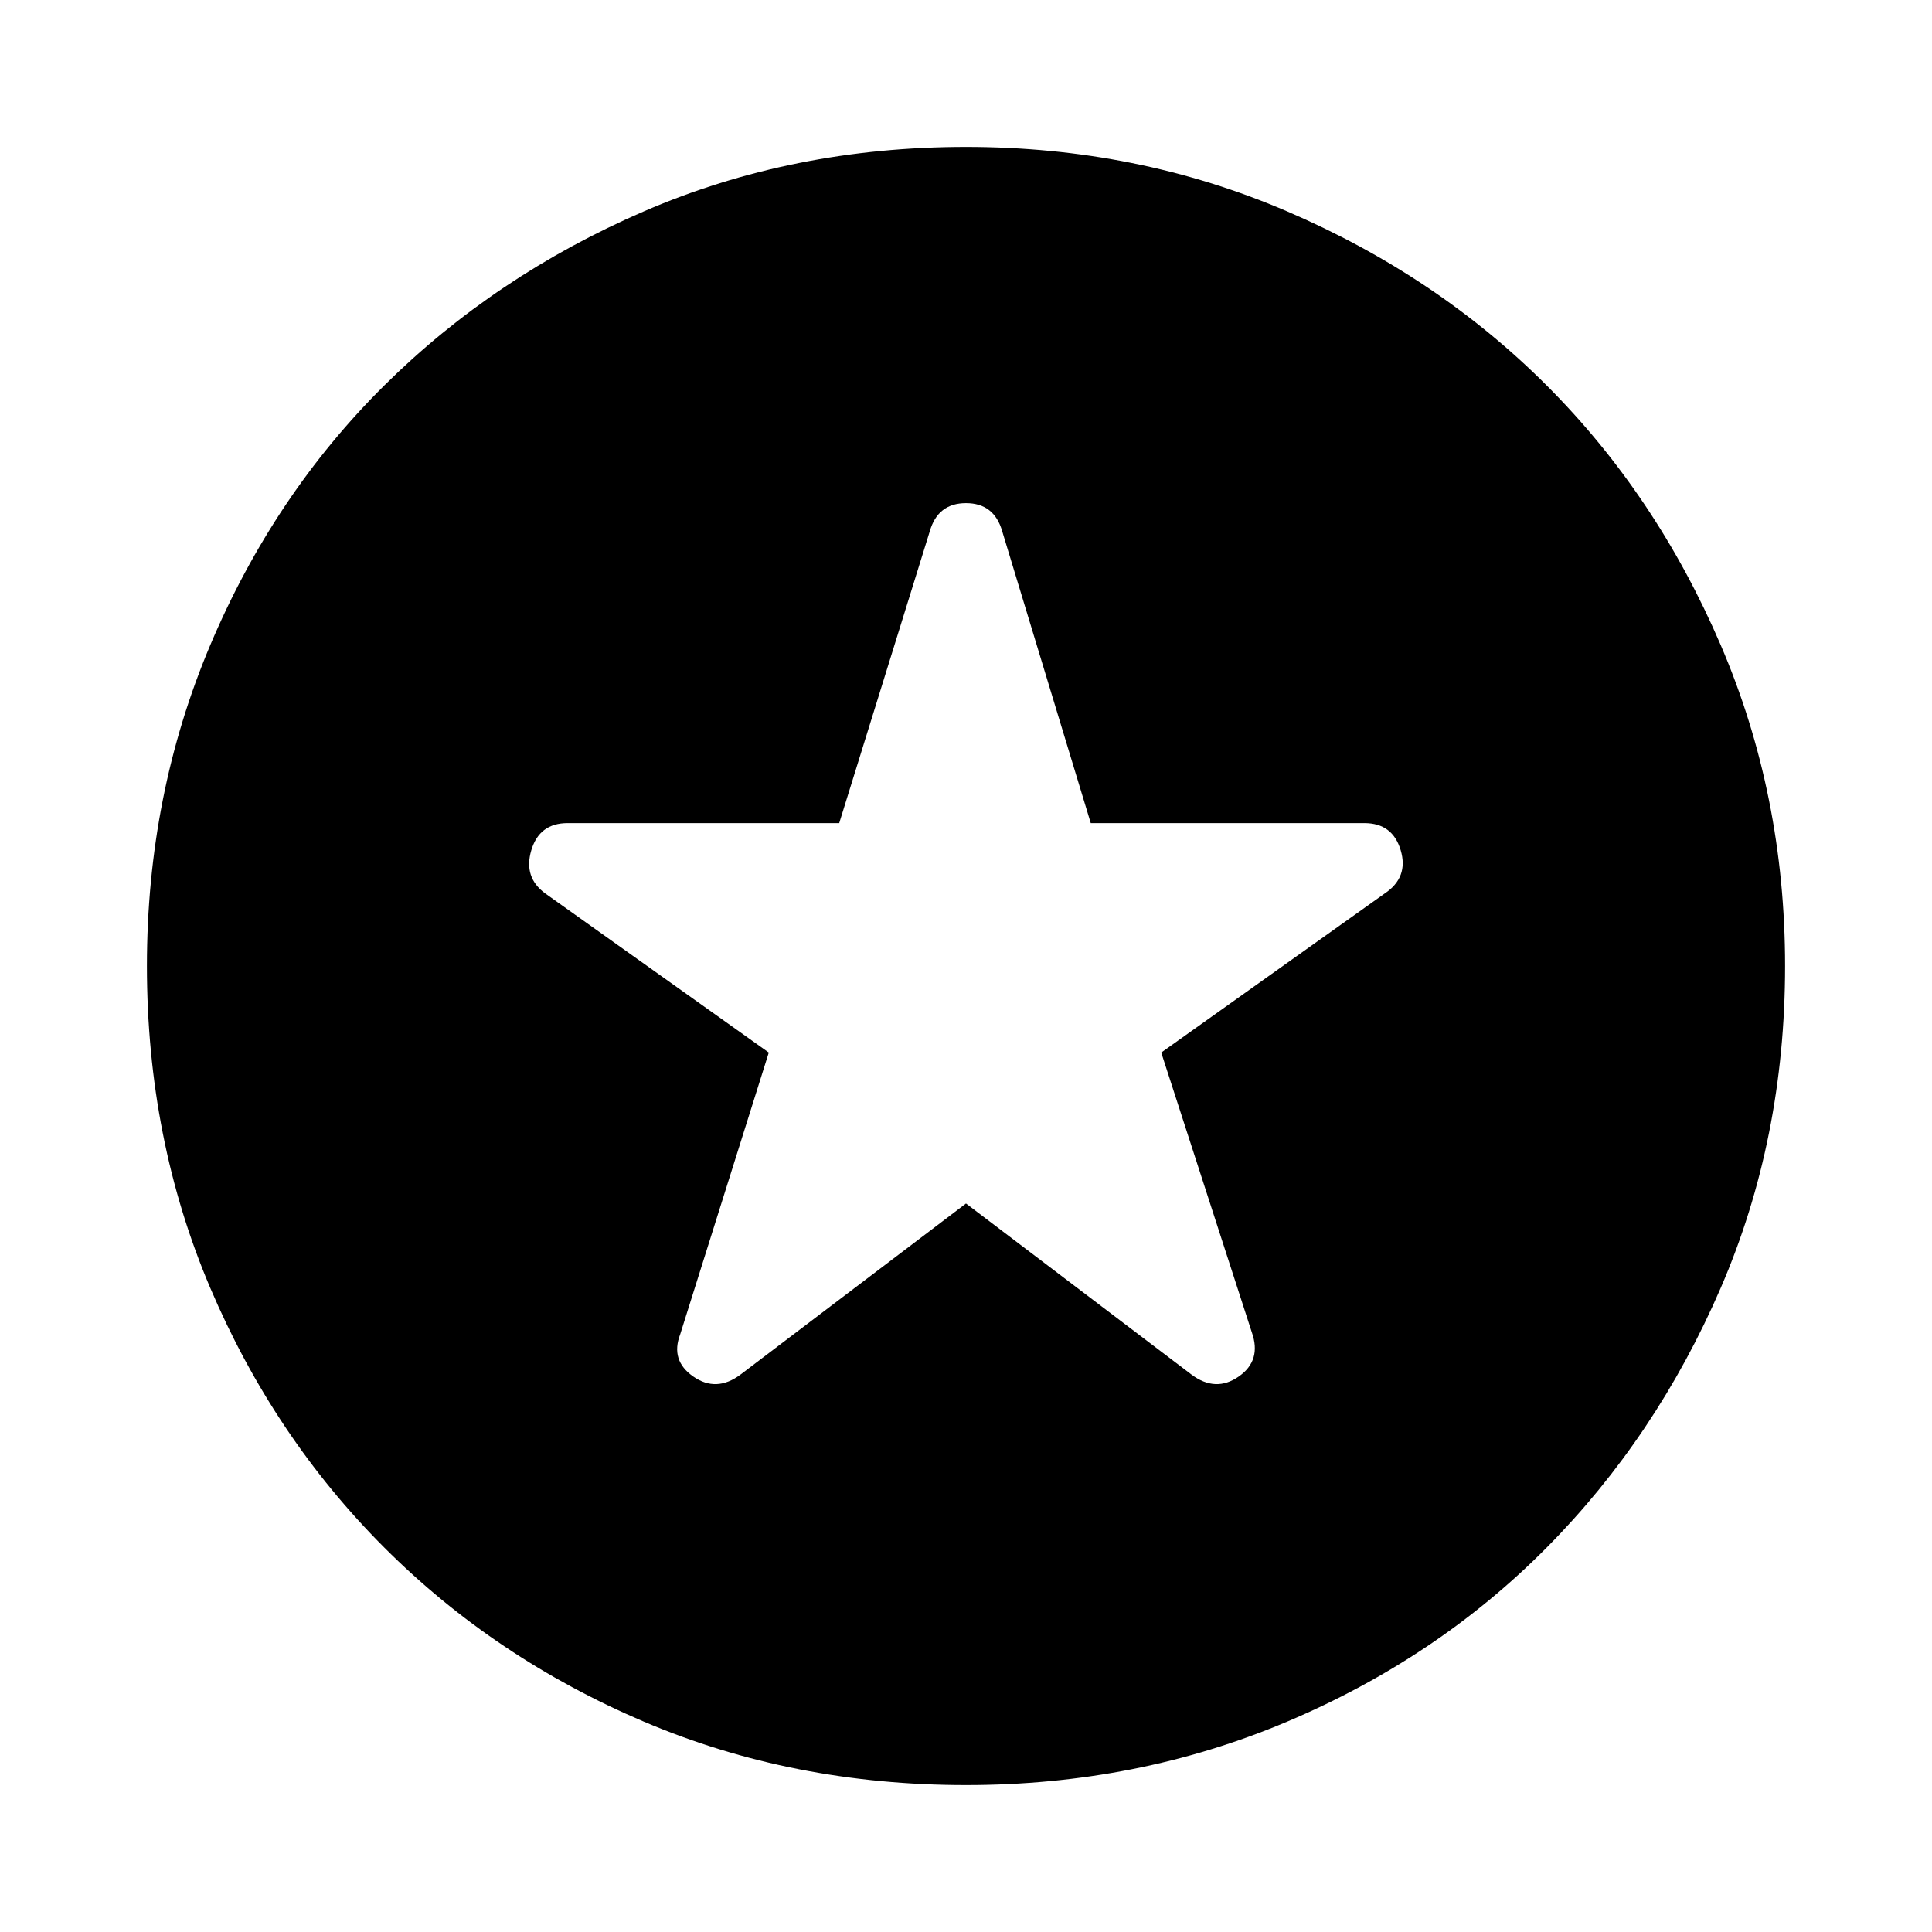 <svg xmlns="http://www.w3.org/2000/svg" height="40" width="40"><path d="m20 24.917 4.667 3.541q.5.375.979.042t.271-.917l-1.875-5.791 4.625-3.292q.5-.333.333-.896-.167-.562-.75-.562h-5.667L20.75 11q-.167-.583-.75-.583t-.75.583l-1.875 6.042H11.75q-.583 0-.75.562-.167.563.292.896l4.625 3.292-1.834 5.833q-.208.542.271.875.479.333.979-.042Zm0 12.041q-3.583 0-6.667-1.312-3.083-1.313-5.375-3.604-2.291-2.292-3.604-5.375Q3.042 23.583 3.042 20q0-3.542 1.312-6.646 1.313-3.104 3.604-5.375 2.292-2.271 5.375-3.604Q16.417 3.042 20 3.042q3.542 0 6.646 1.333t5.375 3.604q2.271 2.271 3.604 5.375 1.333 3.104 1.333 6.646 0 3.583-1.333 6.667-1.333 3.083-3.604 5.375-2.271 2.291-5.375 3.604-3.104 1.312-6.646 1.312Z"/></svg>